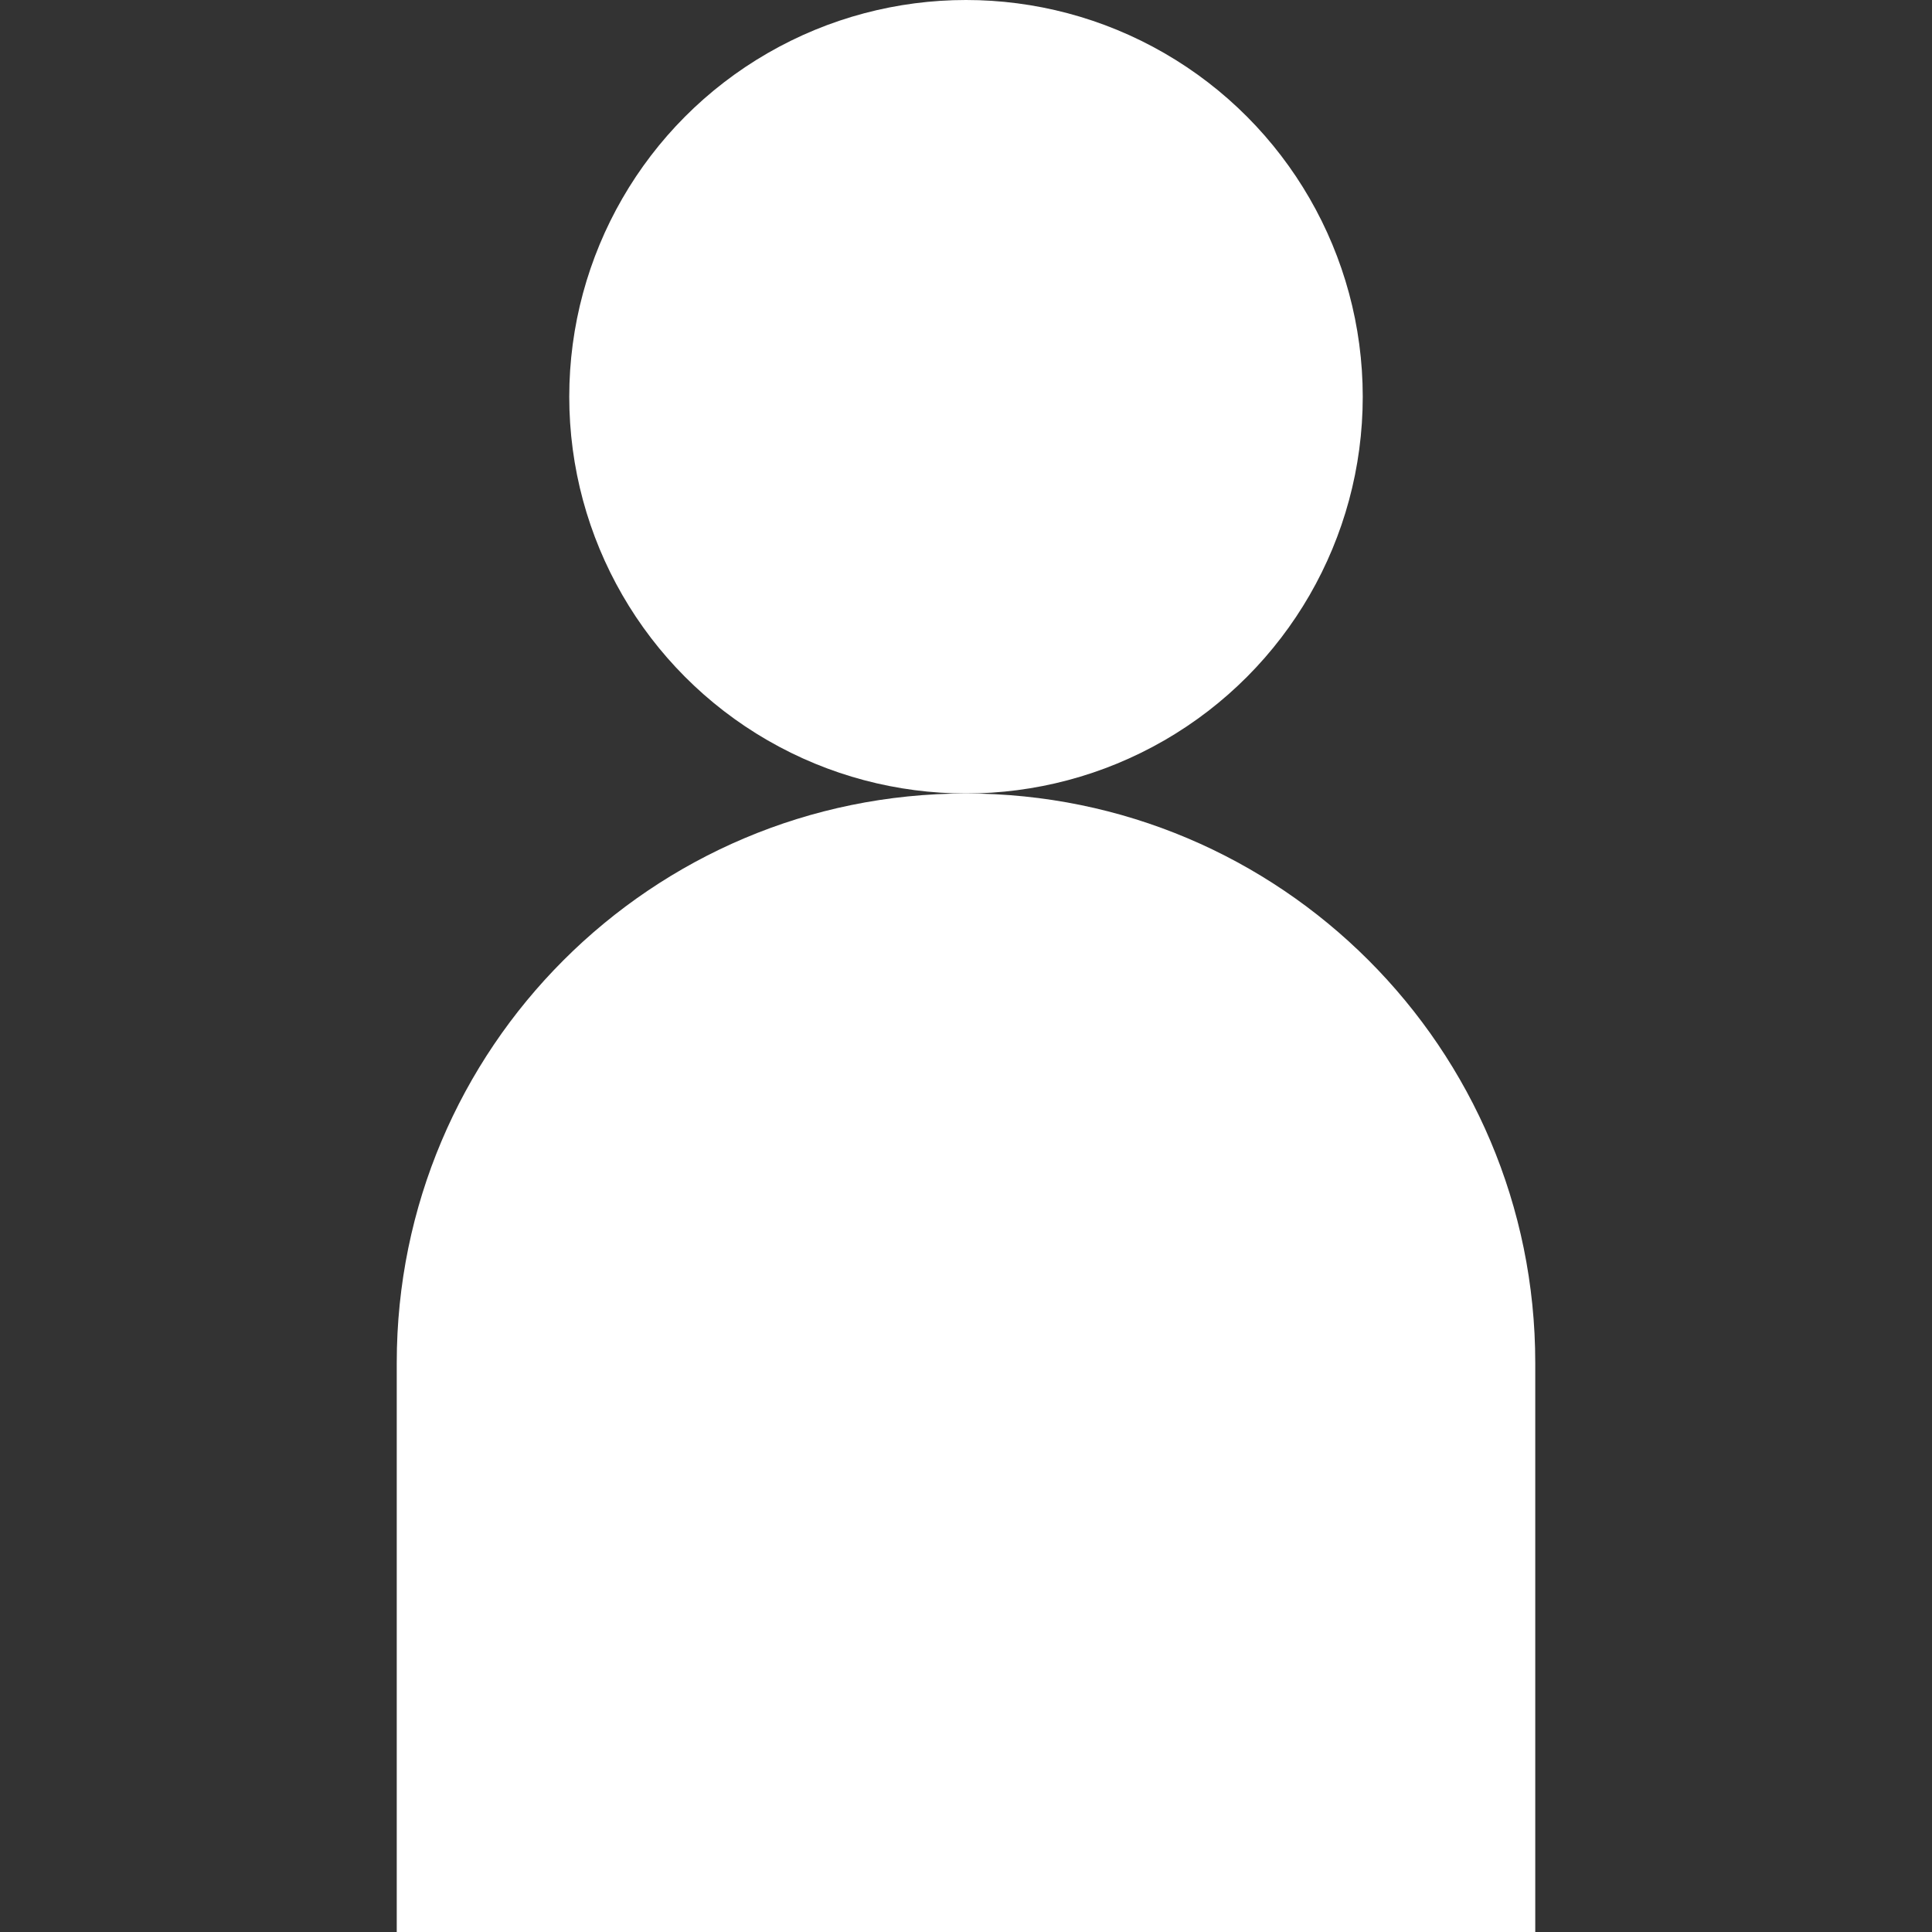 <?xml version="1.0" encoding="UTF-8" standalone="no"?>
<!-- Created with Inkscape (http://www.inkscape.org/) -->

<svg
   width="48"
   height="48"
   viewBox="0 0 12.7 12.7"
   version="1.1"
   id="svg1"
   inkscape:version="1.4.2 (ebf0e940d0, 2025-05-08)"
   sodipodi:docname="user.svg"
   xmlns:inkscape="http://www.inkscape.org/namespaces/inkscape"
   xmlns:sodipodi="http://sodipodi.sourceforge.net/DTD/sodipodi-0.dtd"
   xmlns="http://www.w3.org/2000/svg"
   xmlns:svg="http://www.w3.org/2000/svg">
  <rect x="0" y="0" width="12.7" height="12.7" fill="#333333" stroke="none"/>
  <sodipodi:namedview
     id="namedview1"
     pagecolor="#505050"
     bordercolor="#ffffff"
     borderopacity="1"
     inkscape:showpageshadow="0"
     inkscape:pageopacity="0"
     inkscape:pagecheckerboard="1"
     inkscape:deskcolor="#505050"
     inkscape:document-units="mm"
     showguides="true"
     inkscape:zoom="5.6568543"
     inkscape:cx="-1.5026019"
     inkscape:cy="22.008699"
     inkscape:window-width="1912"
     inkscape:window-height="1040"
     inkscape:window-x="0"
     inkscape:window-y="0"
     inkscape:window-maximized="1"
     inkscape:current-layer="layer1">
    <sodipodi:guide
       position="6.35,6.35"
       orientation="0,-1"
       id="guide1"
       inkscape:locked="false" />
    <sodipodi:guide
       position="6.35,6.35"
       orientation="1,0"
       id="guide2"
       inkscape:locked="false" />
  </sodipodi:namedview>
  <defs
     id="defs1" />
  <g
     inkscape:label="Layer 1"
     inkscape:groupmode="layer"
     id="layer1">
    <circle
       style="opacity:1;fill:#ffffff;stroke-width:0.418;paint-order:stroke fill markers"
       id="path2"
       cx="6.35"
       cy="2.608"
       r="2.608" />
    <path
       id="path3"
       style="opacity:1;fill:#ffffff;stroke-width:0.417;paint-order:stroke fill markers"
       d="m 10.092,8.958 c 0,0.934 0,3.742 0,3.742 0,0 -2.609,0 -3.742,0 -1.149,0 -3.742,0 -3.742,0 0,0 0,-2.825 0,-3.742 10e-8,-2.066 1.675,-3.742 3.742,-3.742 2.066,0 3.742,1.675 3.742,3.742 z"
       sodipodi:nodetypes="scscsss" />
  </g>
</svg>
